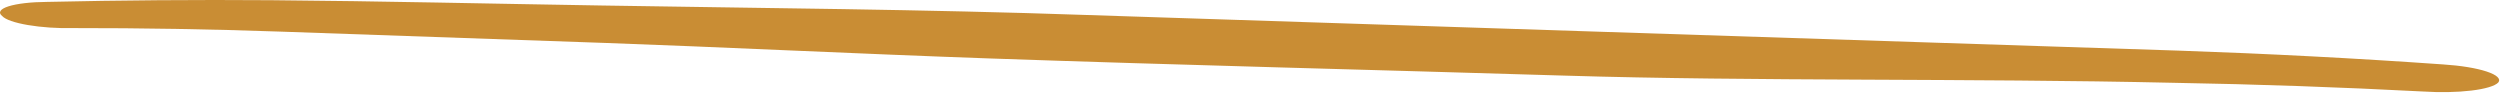 <svg width="146" height="6" viewBox="0 0 146 6" fill="none" xmlns="http://www.w3.org/2000/svg">
<path d="M4.254 1.64C8.254 1.635 12.299 1.704 16.349 1.845L35.377 2.509C41.644 2.728 50.37 3.154 57.757 3.412C68.95 3.803 80.146 4.073 91.34 4.415C102.534 4.758 114.98 4.563 126.961 4.836C131.806 4.92 136.672 5.09 141.511 5.344C142.5 5.407 143.505 5.388 144.321 5.29C145.136 5.193 145.701 5.024 145.899 4.819C145.982 4.714 145.965 4.603 145.847 4.492C145.73 4.382 145.515 4.274 145.216 4.176C144.917 4.077 144.539 3.99 144.105 3.919C143.67 3.848 143.188 3.795 142.687 3.763C137.587 3.403 132.424 3.134 127.25 2.957C127.25 2.957 64.456 0.91 63.449 0.875C53.935 0.543 44.524 0.48 35.117 0.321C28.733 0.219 22.239 0.065 15.853 0.012C11.432 -0.02 7.051 0.013 2.739 0.111C2.279 0.114 1.842 0.139 1.456 0.183C1.07 0.228 0.744 0.291 0.498 0.369C0.253 0.447 0.094 0.538 0.031 0.636C-0.032 0.735 0.002 0.838 0.132 0.94C0.221 1.039 0.399 1.137 0.657 1.227C0.915 1.317 1.247 1.397 1.633 1.463C2.018 1.529 2.45 1.578 2.901 1.609C3.351 1.639 3.812 1.65 4.254 1.64Z" fill="#C98D34"/>
</svg>
